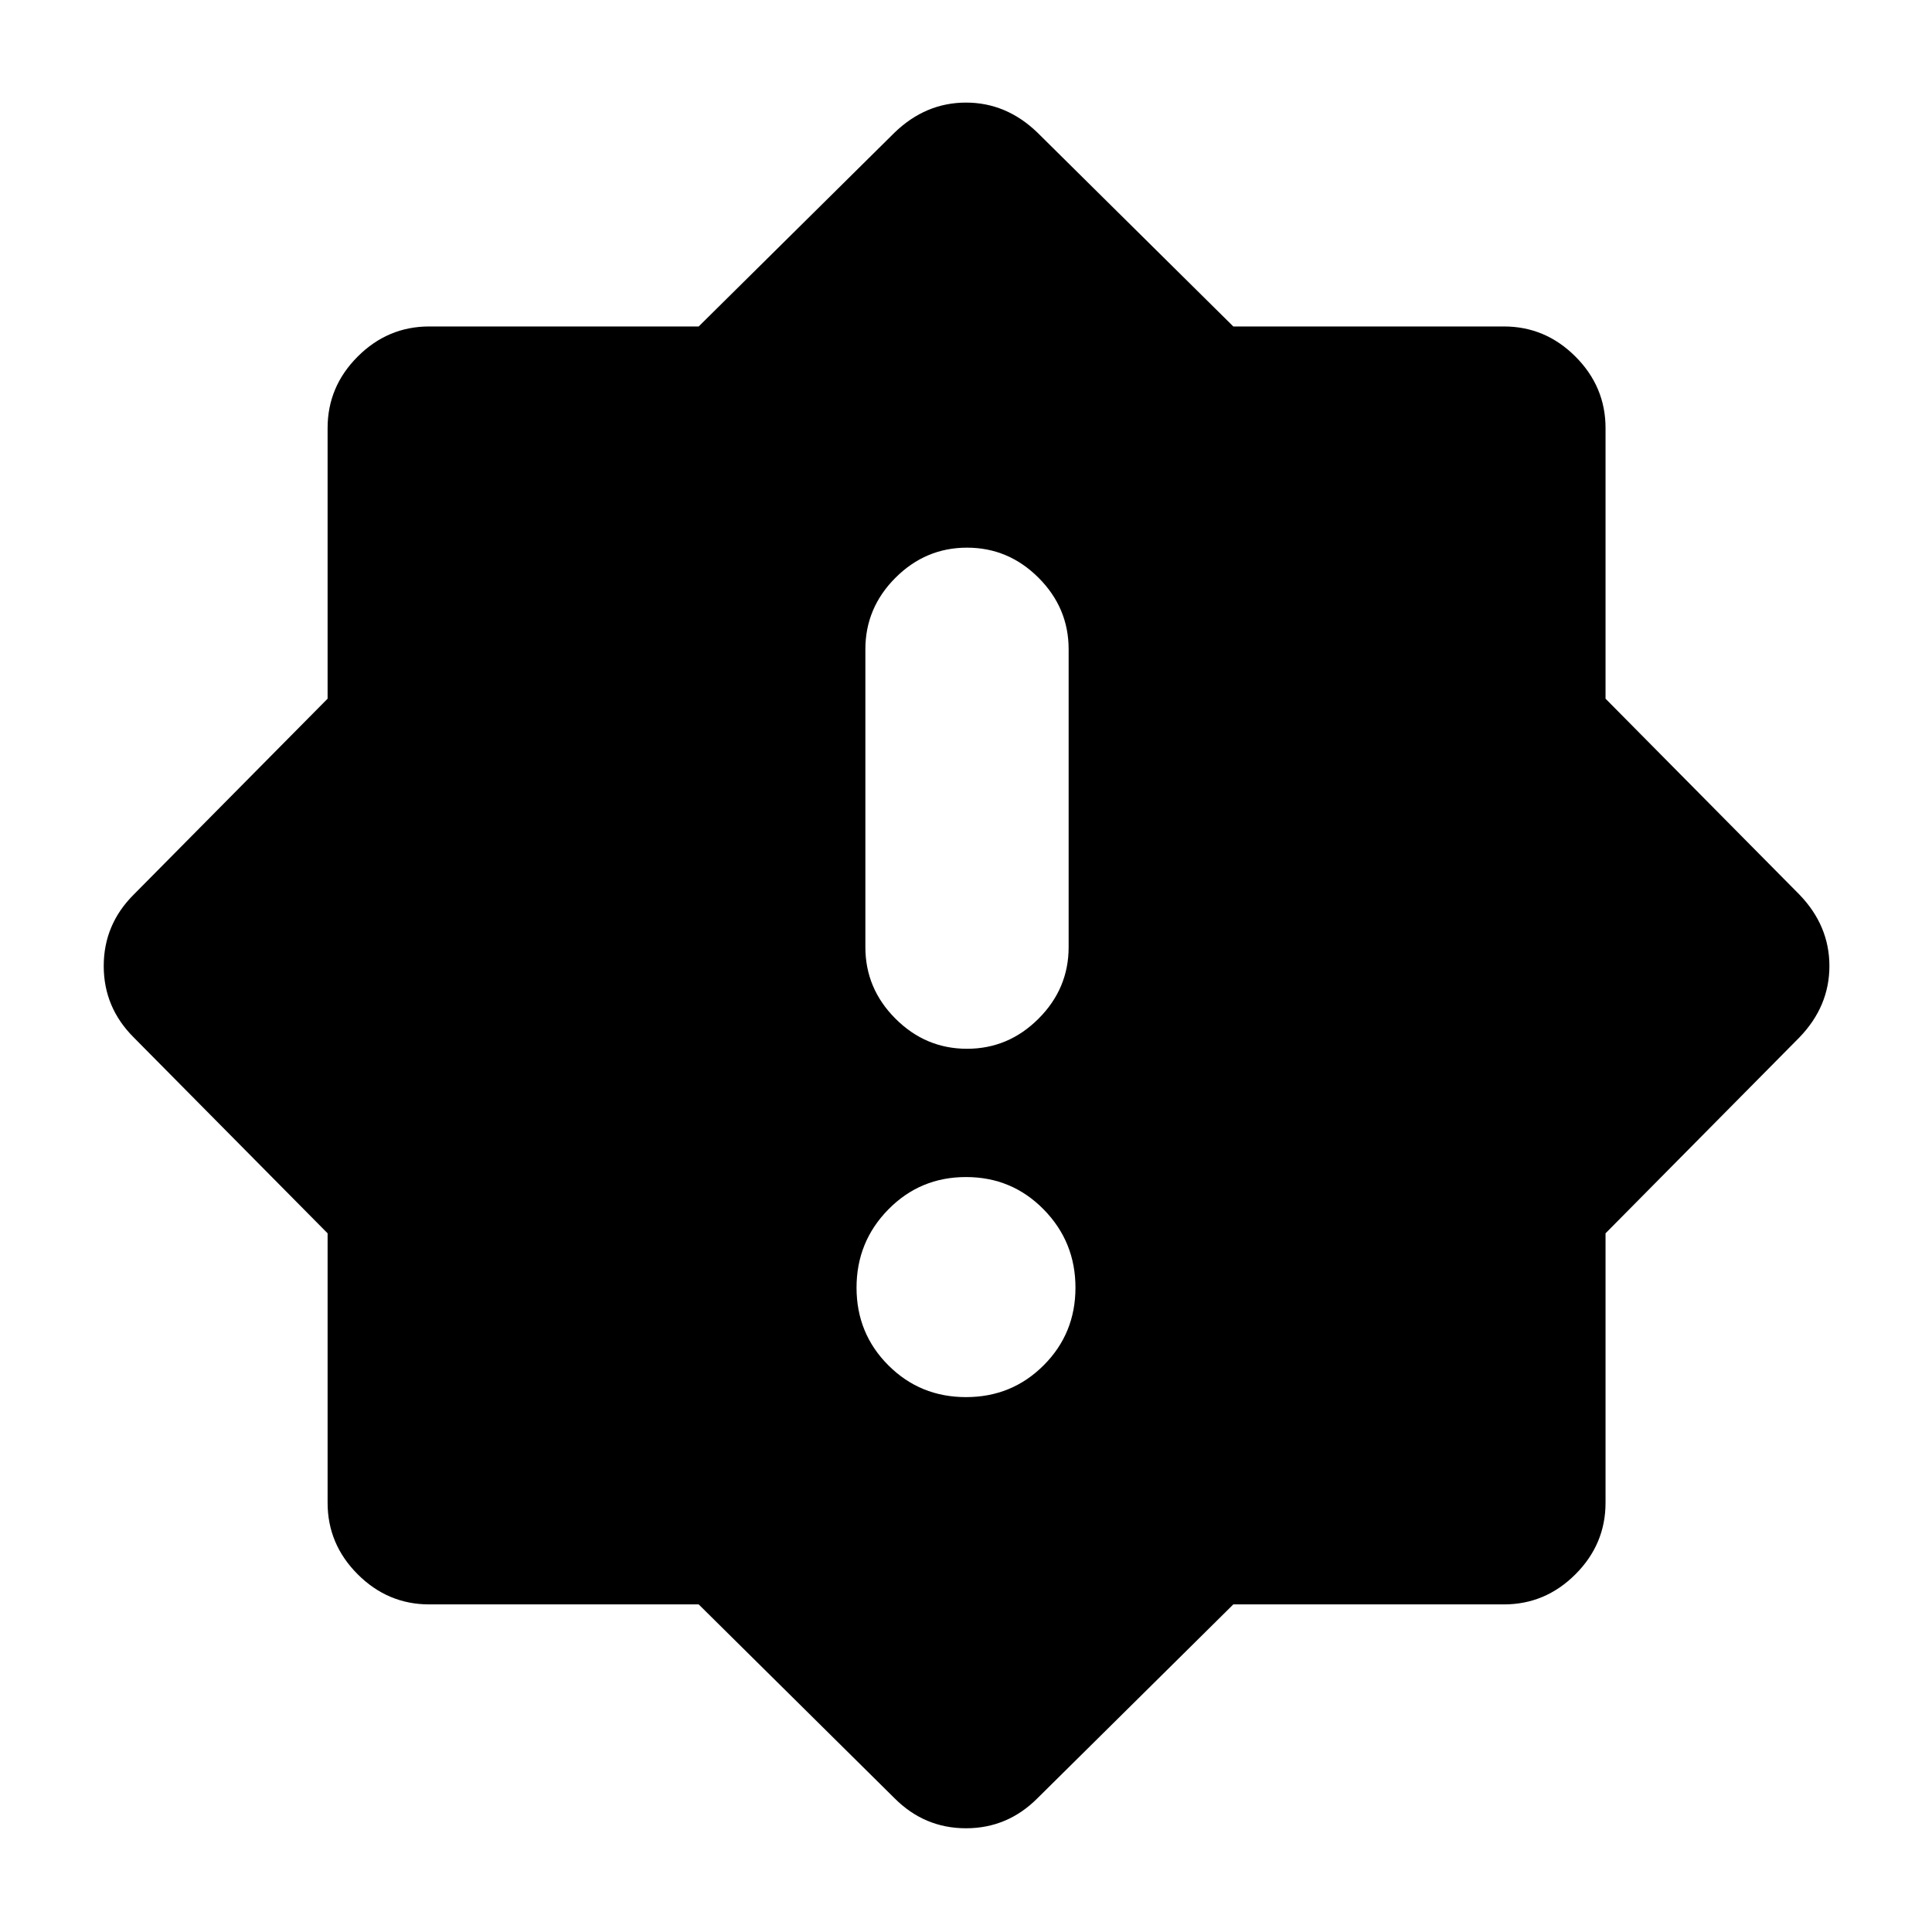 <svg xmlns="http://www.w3.org/2000/svg" height="24" viewBox="0 -960 960 960" width="24"><path d="M480-265.782q22.783 0 38.588-15.804 15.804-15.805 15.804-38.588t-15.804-38.87Q502.783-375.131 480-375.131t-38.588 16.087q-15.804 16.087-15.804 38.87 0 22.783 15.804 38.588 15.805 15.804 38.588 15.804Zm.5-173.088q20.587 0 35.544-14.956 14.957-14.957 14.957-35.544v-148q0-20.587-14.957-35.543-14.957-14.957-35.544-14.957-20.587 0-35.544 14.957-14.957 14.956-14.957 35.543v148q0 20.587 14.957 35.544 14.957 14.956 35.544 14.956ZM444.456-66.5l-97.282-96.282H213.283q-20.587 0-35.544-14.957-14.957-14.957-14.957-35.544v-133.891L66.5-444.456Q51.543-459.348 51.543-480q0-20.652 14.957-35.544l96.282-97.282v-134.456q0-20.588 14.957-35.544 14.957-14.957 35.544-14.957h133.891l97.282-96.282q15.457-14.957 35.544-14.957 20.087 0 35.544 14.957l97.282 96.282h134.456q20.588 0 35.544 14.957 14.957 14.956 14.957 35.544v134.456l96.282 97.282q14.957 15.457 14.957 35.544 0 20.087-14.957 35.544l-96.282 97.282v133.891q0 20.587-14.957 35.544-14.956 14.957-35.544 14.957H612.826L515.544-66.5Q500.652-51.543 480-51.543q-20.652 0-35.544-14.957Z"/></svg>